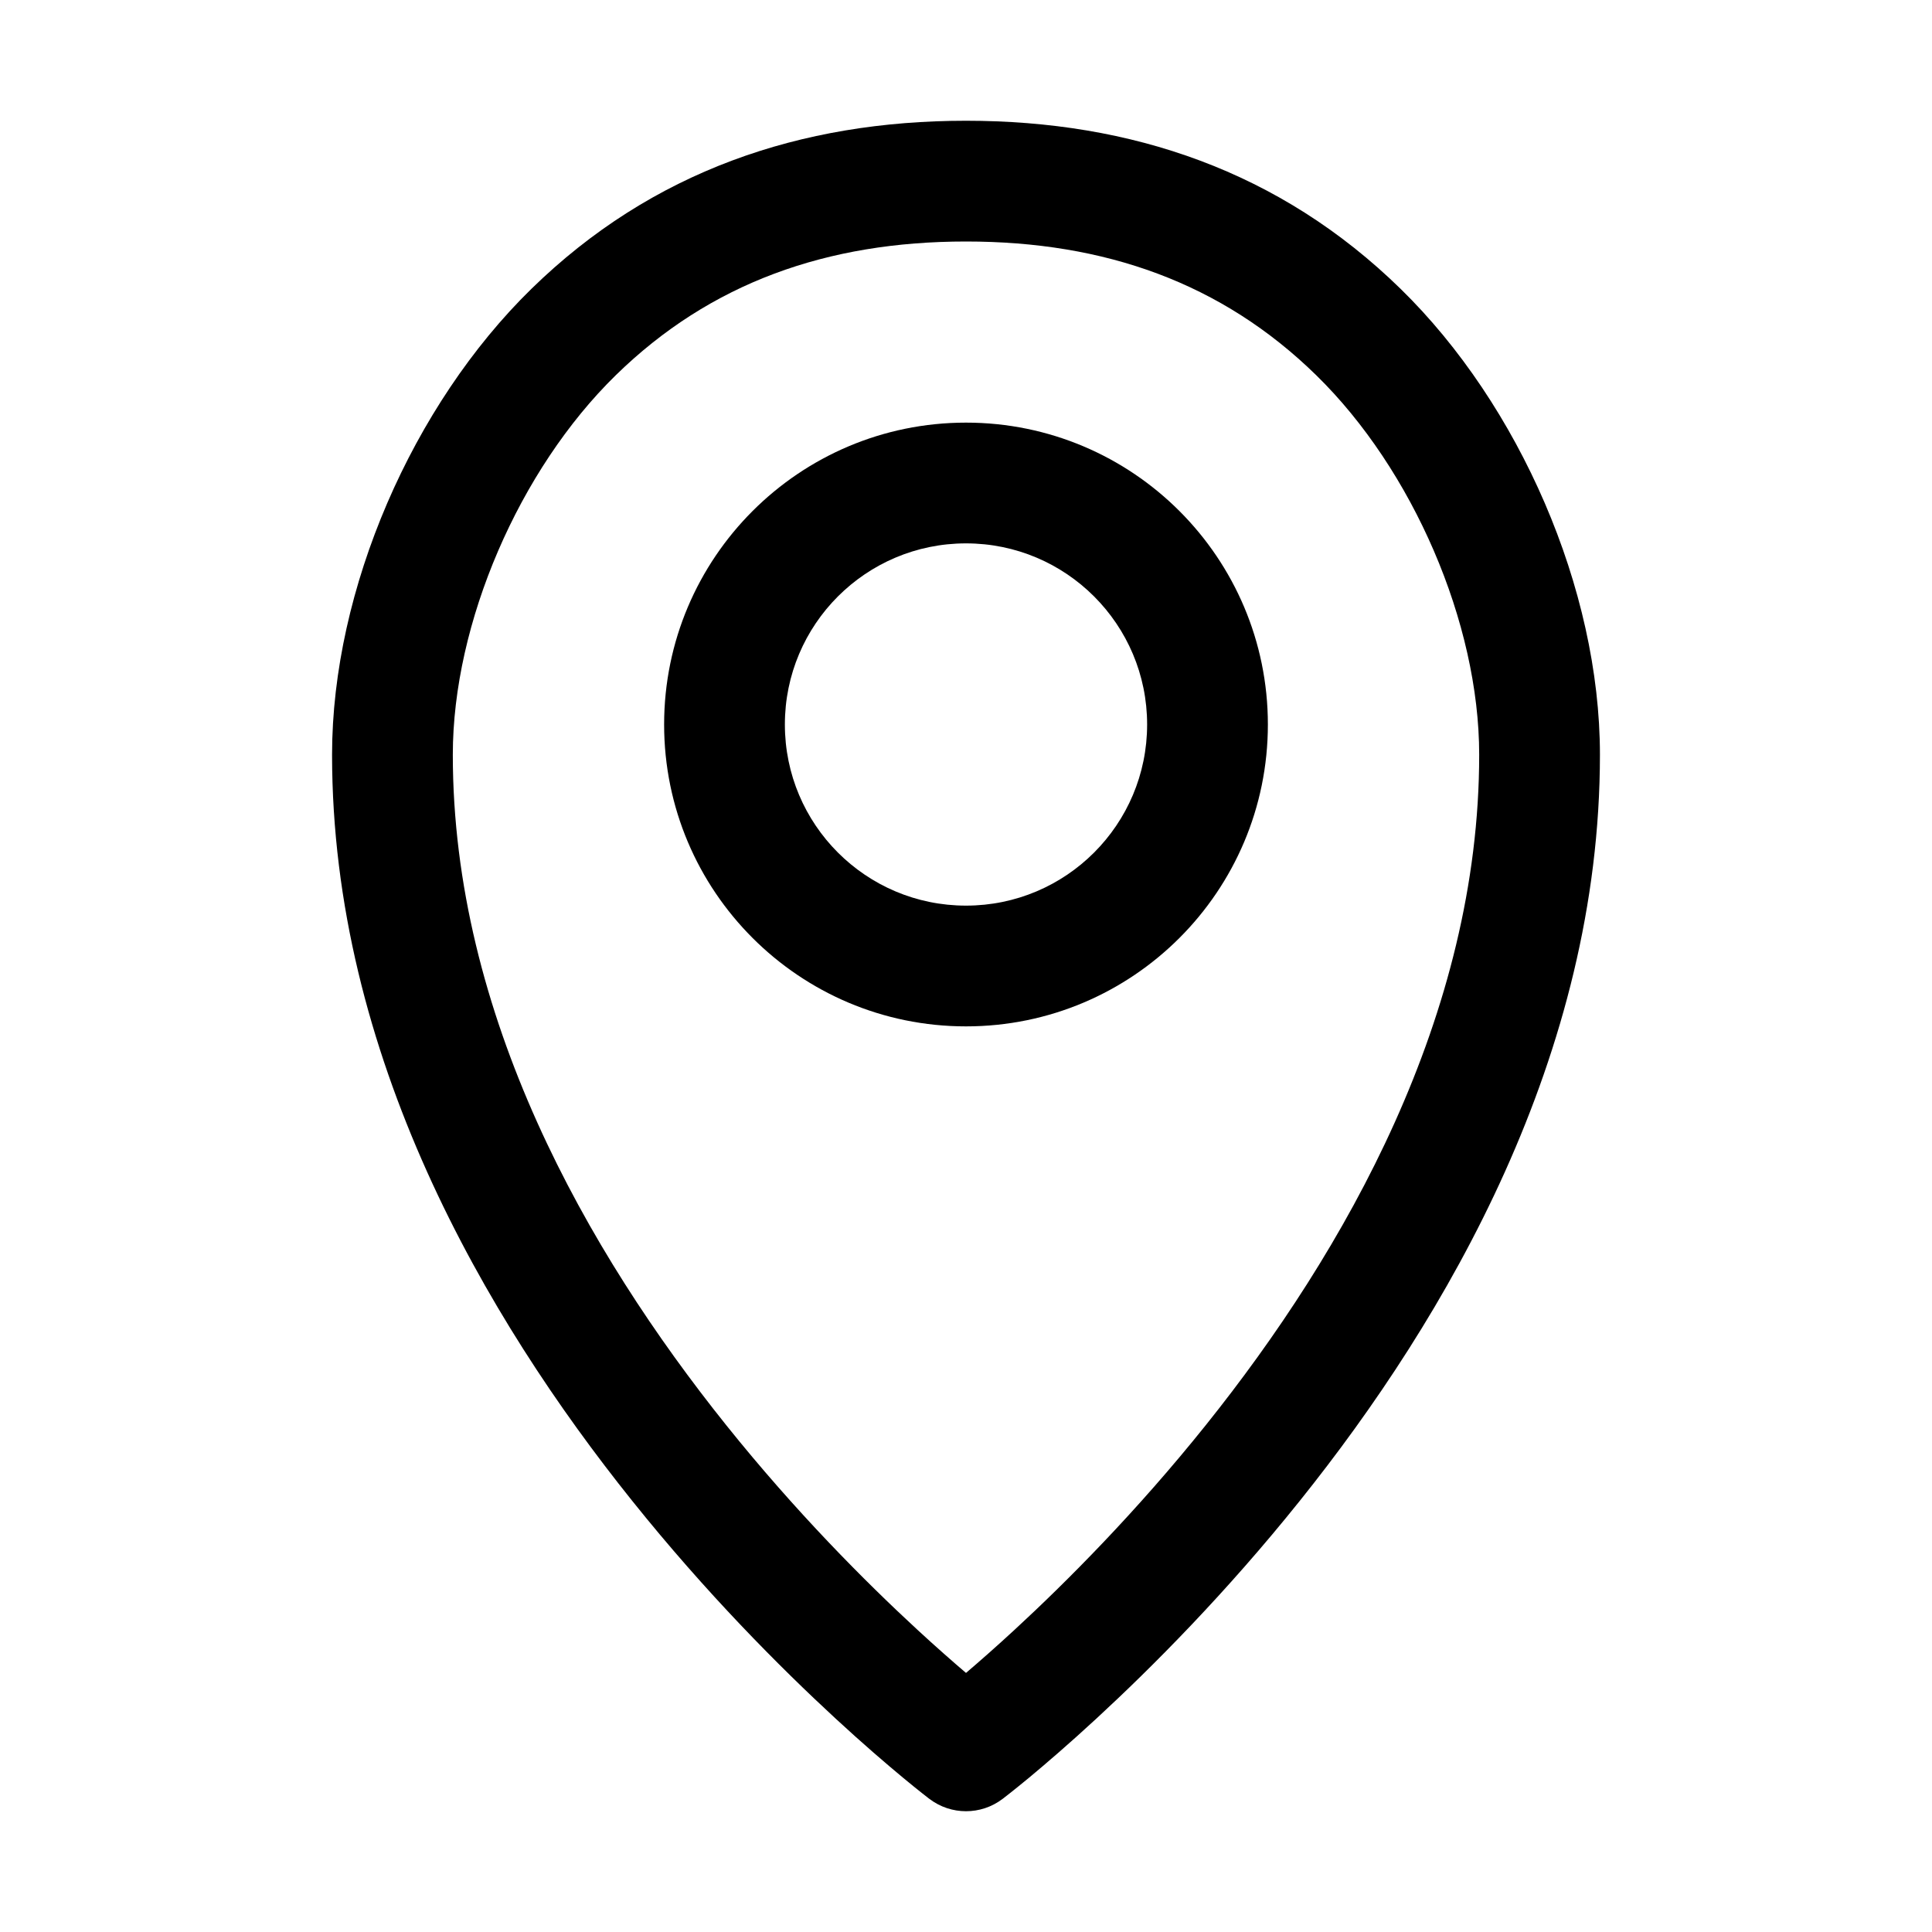 <svg width="32" height="32" viewBox="0 0 32 32" fill="none" xmlns="http://www.w3.org/2000/svg">
    <path fill-rule="evenodd" clip-rule="evenodd"
        d="M16 7C13.239 7 11 9.239 11 12C11 14.761 13.239 17 16 17C18.761 17 21 14.761 21 12C21 9.239 18.761 7 16 7ZM13 12C13 10.343 14.343 9 16 9C17.657 9 19 10.343 19 12C19 13.657 17.657 15 16 15C14.343 15 13 13.657 13 12Z"
        fill="black" />
    <path fill-rule="evenodd" clip-rule="evenodd"
        d="M16 2C13.262 2 10.798 2.833 8.801 4.785C6.836 6.706 5.5 9.756 5.5 12.5C5.5 17.475 8.036 21.82 10.47 24.857C11.696 26.388 12.92 27.616 13.838 28.463C14.297 28.887 14.682 29.216 14.954 29.442C15.089 29.554 15.197 29.641 15.273 29.701C15.31 29.73 15.339 29.753 15.36 29.769L15.384 29.788L15.392 29.794L15.394 29.795L15.395 29.796C15.395 29.796 15.395 29.796 16 29L15.395 29.796C15.752 30.067 16.247 30.068 16.605 29.796L16 29C16.605 29.796 16.605 29.797 16.605 29.796L16.606 29.795L16.608 29.794L16.616 29.788L16.64 29.769C16.661 29.753 16.69 29.73 16.727 29.701C16.803 29.641 16.911 29.554 17.047 29.442C17.318 29.216 17.703 28.887 18.162 28.463C19.08 27.616 20.304 26.388 21.53 24.857C23.964 21.82 26.5 17.475 26.5 12.5C26.5 9.756 25.165 6.706 23.199 4.785C21.202 2.833 18.738 2 16 2ZM16.806 26.993C16.495 27.28 16.221 27.52 16 27.709C15.779 27.52 15.505 27.28 15.194 26.993C14.33 26.196 13.179 25.041 12.03 23.607C9.714 20.716 7.5 16.811 7.5 12.5C7.5 10.318 8.601 7.777 10.199 6.215C11.765 4.684 13.699 4 16 4C18.301 4 20.235 4.684 21.801 6.215C23.399 7.777 24.5 10.318 24.5 12.5C24.5 16.811 22.286 20.716 19.97 23.607C18.821 25.041 17.67 26.196 16.806 26.993Z"
        fill="black" />
</svg>
